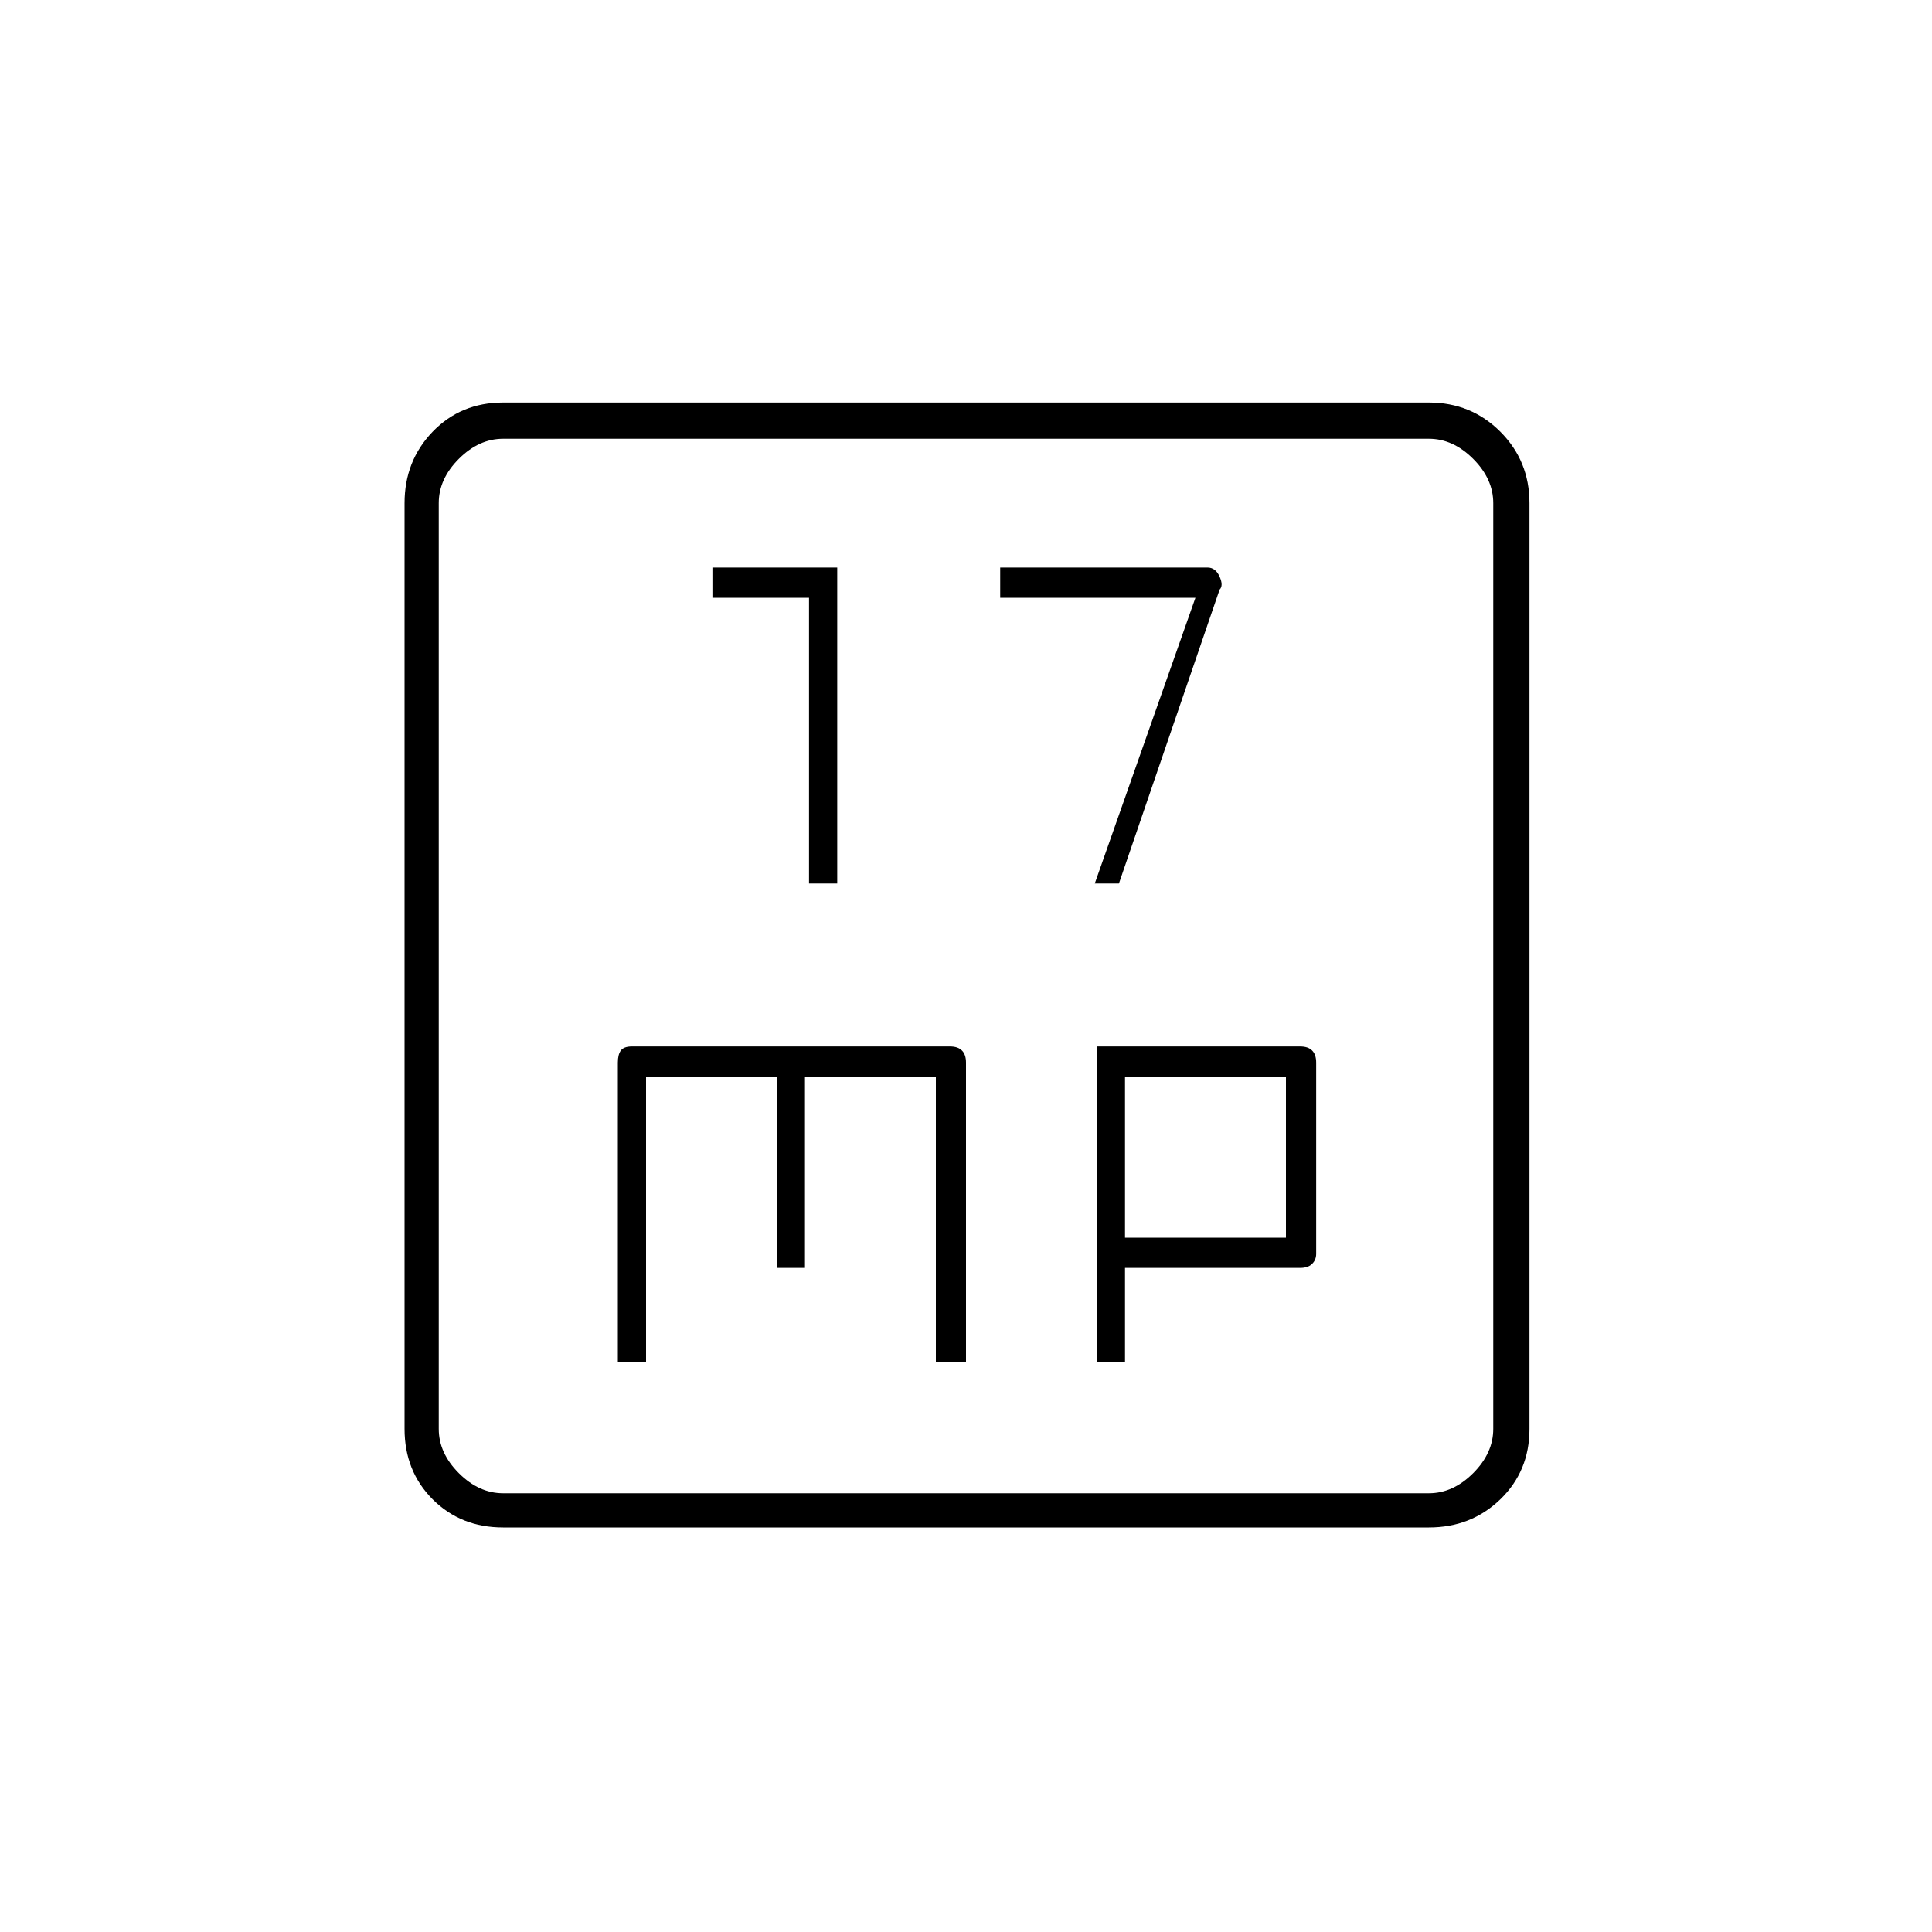 <svg xmlns="http://www.w3.org/2000/svg" height="20" width="20"><path d="M8.375 9.146h.292V5.875H7.375v.313h1Zm2.958 0h.25l1.042-3.042q.042-.042 0-.135-.042-.094-.125-.094h-2.146v.313h2.021Zm-4.937 4.958h.292v-2.958h1.354v1.979h.291v-1.979h1.355v2.958H10V11q0-.083-.042-.125-.041-.042-.125-.042H6.542q-.084 0-.115.042T6.396 11Zm4.958 0h.292v-.979h1.812q.084 0 .125-.042.042-.041.042-.104V11q0-.083-.042-.125-.041-.042-.125-.042h-2.104Zm.292-1.292v-1.666h1.666v1.666Zm-6.438 3q-.437 0-.729-.291-.291-.292-.291-.729V5.208q0-.437.291-.739.292-.302.729-.302h9.584q.437 0 .739.302t.302.739v9.584q0 .437-.302.729-.302.291-.739.291Zm0-.354h9.584q.25 0 .458-.208.208-.208.208-.458V5.208q0-.25-.208-.458-.208-.208-.458-.208H5.208q-.25 0-.458.208-.208.208-.208.458v9.584q0 .25.208.458.208.208.458.208ZM4.542 4.542V15.458 4.542Z"/></svg>